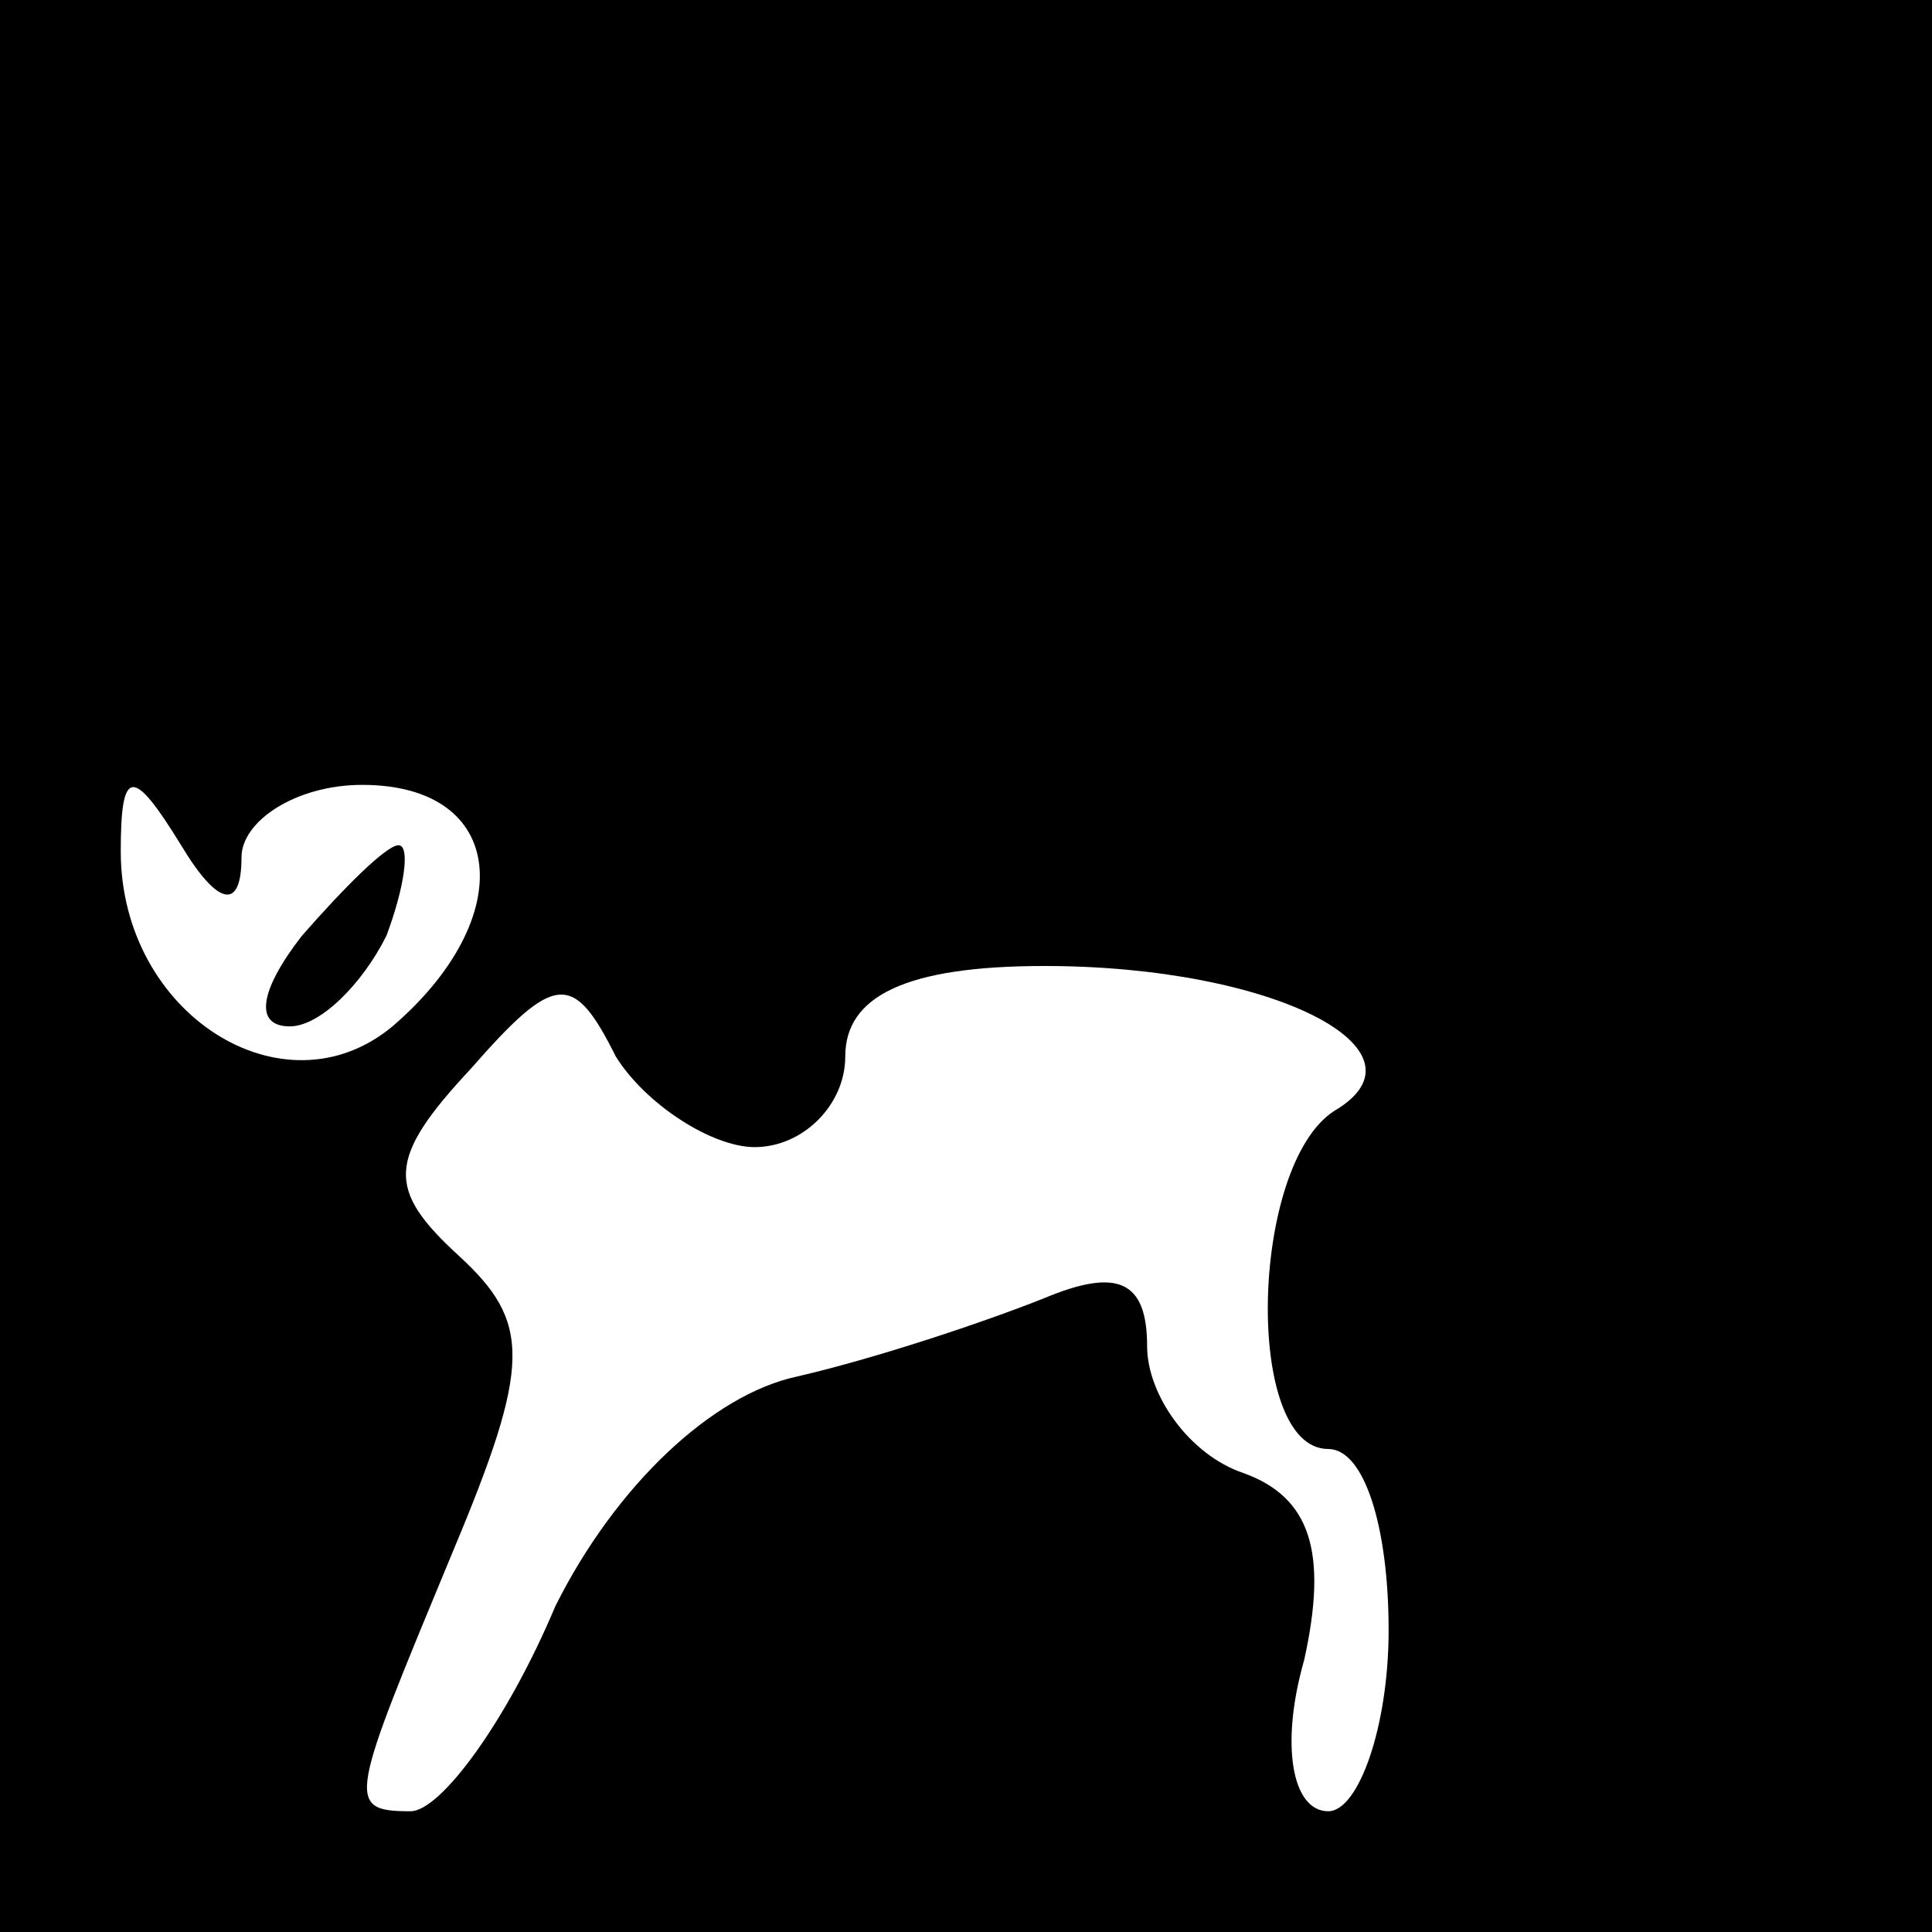 <?xml version="1.0" standalone="no"?>
<!DOCTYPE svg PUBLIC "-//W3C//DTD SVG 20010904//EN"
 "http://www.w3.org/TR/2001/REC-SVG-20010904/DTD/svg10.dtd">
<svg version="1.0" xmlns="http://www.w3.org/2000/svg"
 width="32pt" height="32pt" viewBox="0 0 32 32"
 preserveAspectRatio="xMidYMid meet">
<rect x="0" y="0" width="32" height="32" fill="#808080" stroke="none"/>
<g transform="translate(0,32) scale(0.1,-0.1)"
fill="#000000" stroke="none">
<path fill="#000000" stroke="none" d="M0 160 l0 -160 160 0 160 0 0 160 0
160 -160 0 -160 0 0 -160z"/>
<path fill="#ffffff" stroke="none" d="M40 178 c0 6 9 12 20 12 24 0 26 -22 5
-40 -18 -15 -45 2 -45 29 0 14 2 14 10 1 6 -10 10 -11 10 -2z"/>
<path fill="#ffffff" stroke="none" d="M125 130 c8 0 15 7 15 15 0 10 10 15
33 15 38 0 65 -14 48 -24 -14 -9 -15 -56 -1 -56 6 0 10 -13 10 -30 0 -16 -5
-30 -10 -30 -6 0 -8 11 -4 25 4 18 1 27 -10 31 -9 3 -16 13 -16 21 0 11 -5 13
-17 8 -10 -4 -28 -10 -41 -13 -14 -3 -30 -18 -40 -38 -8 -19 -19 -34 -24 -34
-11 0 -10 2 7 43 13 31 13 38 1 49 -12 11 -12 16 2 31 14 16 17 16 24 2 5 -8
16 -15 23 -15z"/>
<path fill="#000000" stroke="none" d="M50 165 c-7 -9 -8 -15 -2 -15 5 0 12 7
16 15 3 8 4 15 2 15 -2 0 -9 -7 -16 -15z"/>
</g>
</svg>
